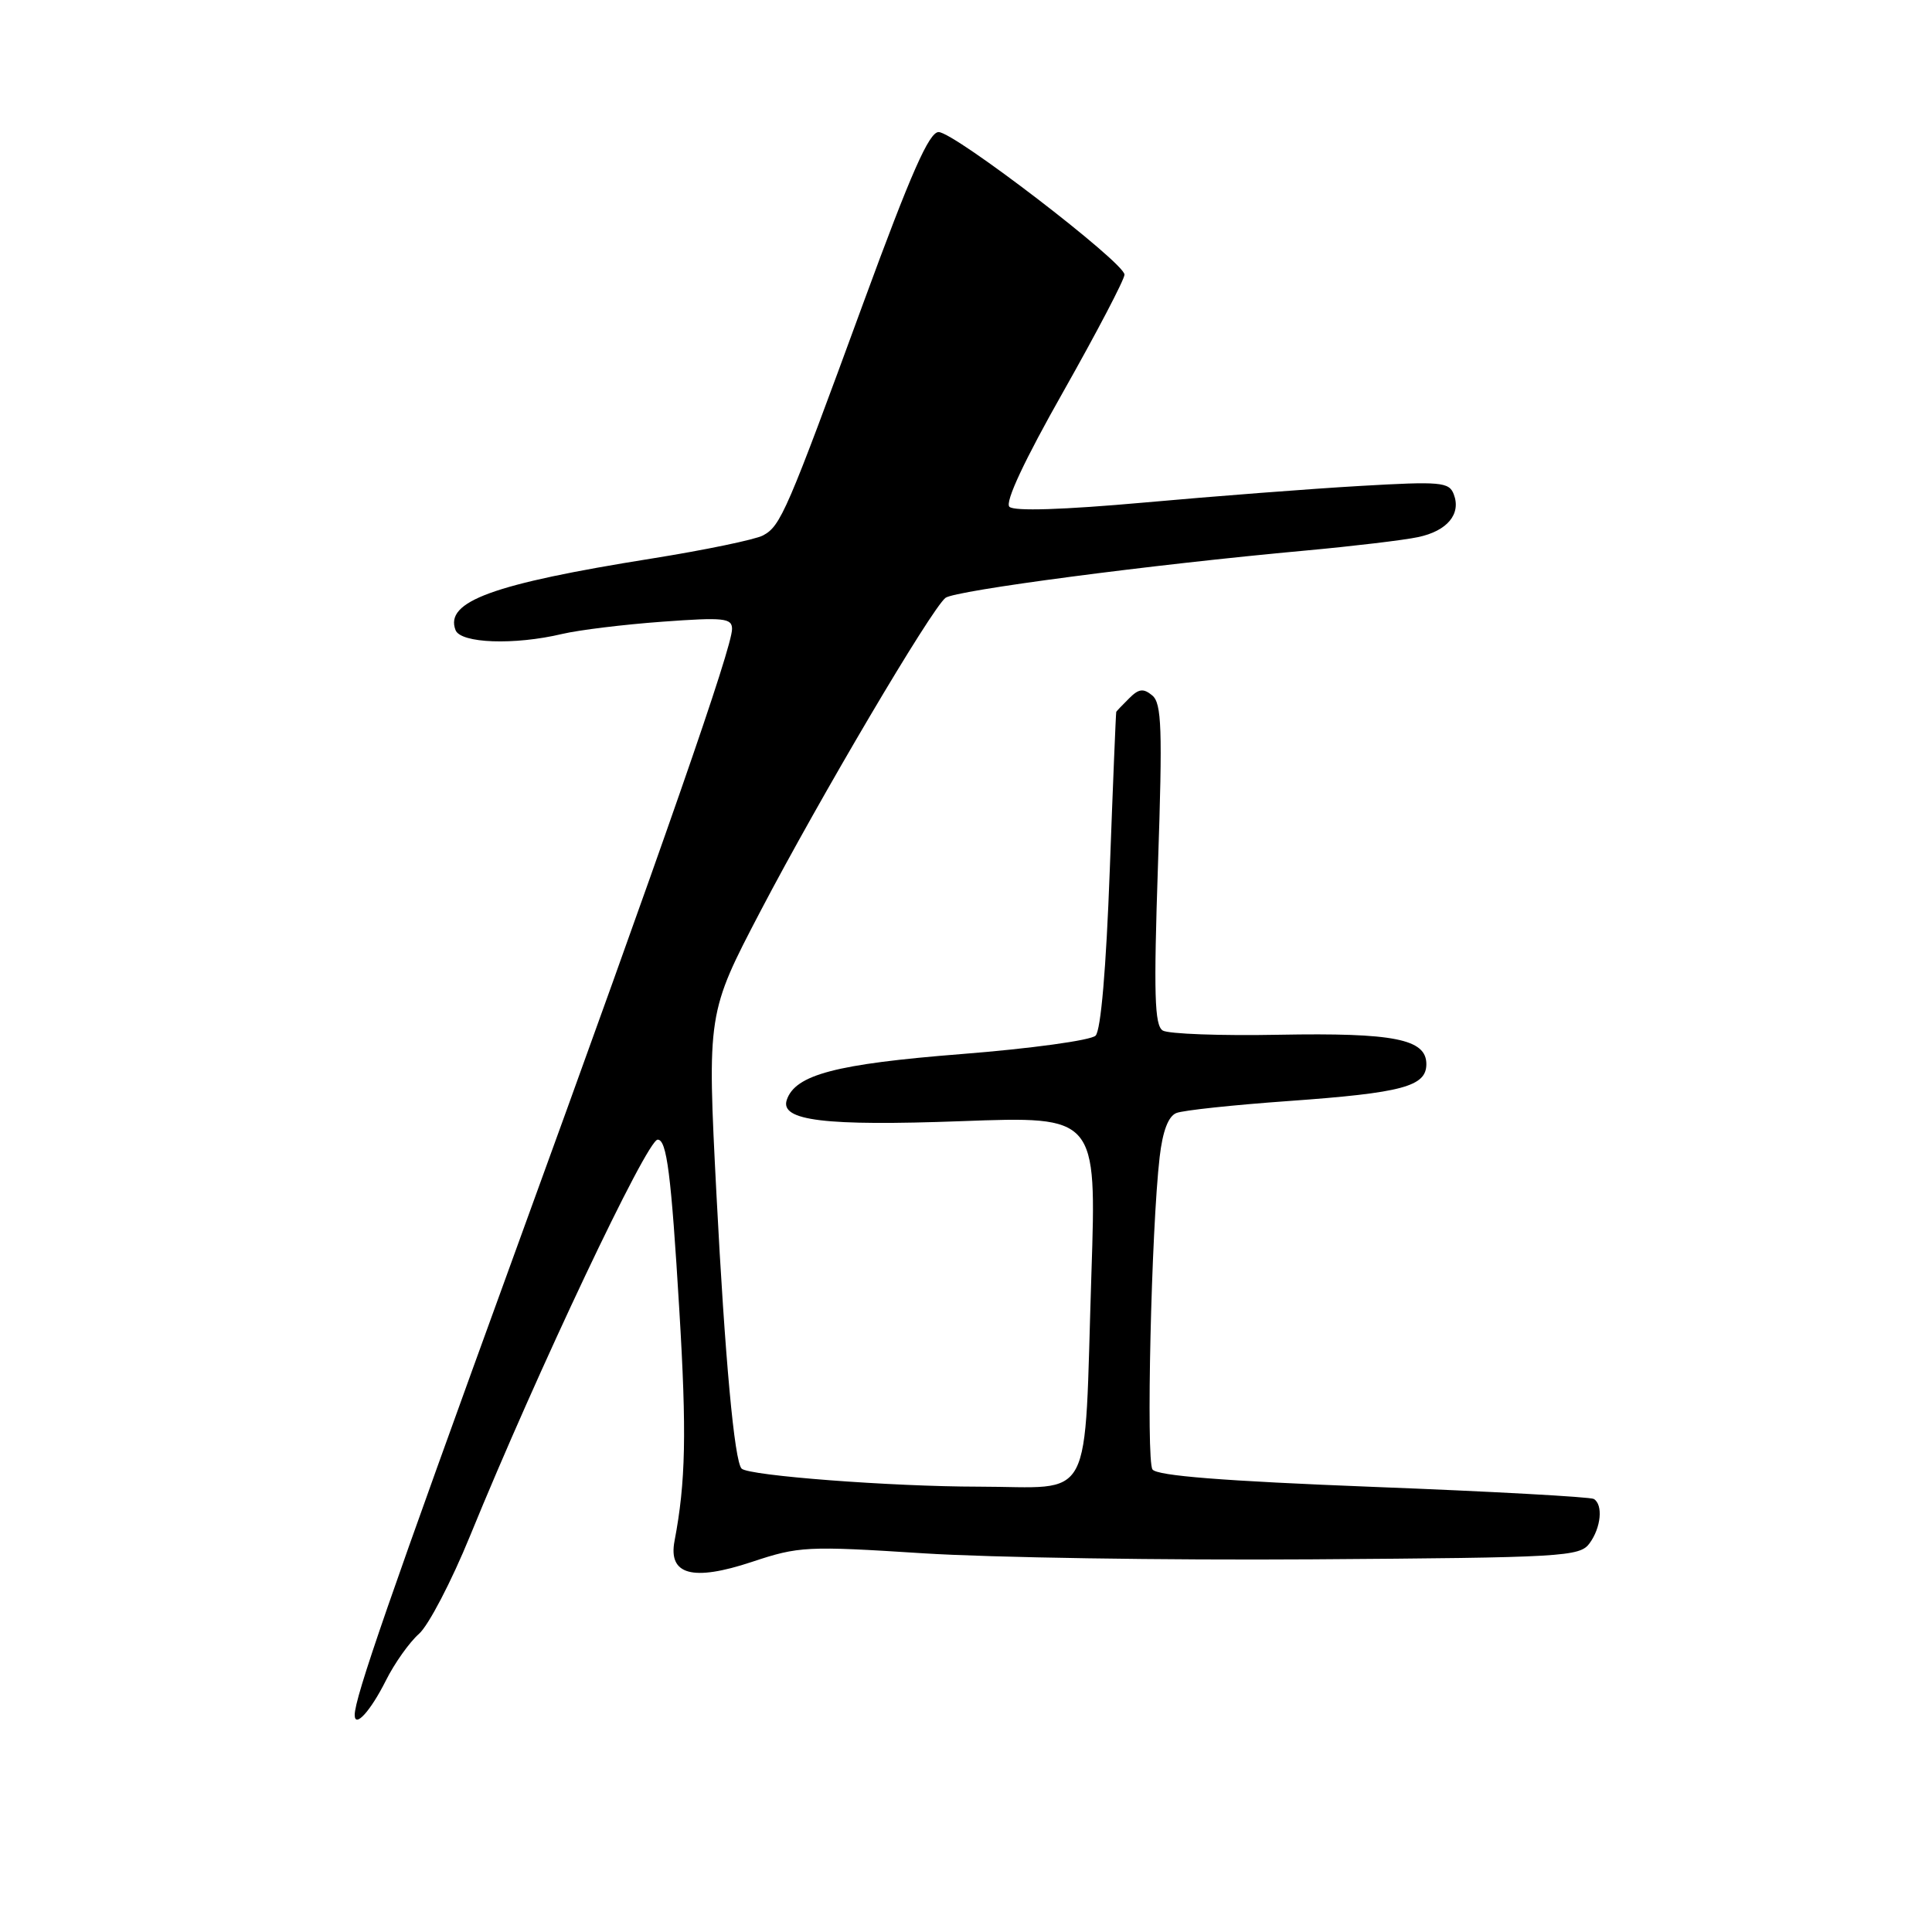 <?xml version="1.0" encoding="UTF-8" standalone="no"?>
<!DOCTYPE svg PUBLIC "-//W3C//DTD SVG 1.1//EN" "http://www.w3.org/Graphics/SVG/1.1/DTD/svg11.dtd" >
<svg xmlns="http://www.w3.org/2000/svg" xmlns:xlink="http://www.w3.org/1999/xlink" version="1.1" viewBox="0 0 256 256">
 <g >
 <path fill="currentColor"
d=" M 51.13 222.68 C 52.28 220.38 54.26 217.60 55.51 216.50 C 56.77 215.40 59.82 209.55 62.29 203.50 C 71.20 181.69 85.72 151.03 87.14 151.01 C 88.35 150.99 88.93 155.55 90.01 173.53 C 91.00 189.86 90.86 196.41 89.38 204.18 C 88.52 208.69 91.77 209.57 99.63 206.96 C 105.85 204.89 106.90 204.83 122.33 205.82 C 131.22 206.39 154.42 206.75 173.87 206.62 C 207.19 206.39 209.33 206.27 210.62 204.50 C 212.15 202.42 212.44 199.39 211.19 198.62 C 210.75 198.35 197.60 197.62 181.98 197.02 C 162.04 196.24 153.31 195.55 152.71 194.71 C 151.85 193.49 152.55 162.87 153.66 153.31 C 154.06 149.86 154.81 147.90 155.88 147.48 C 156.77 147.12 163.47 146.41 170.76 145.89 C 185.84 144.81 189.00 143.96 189.00 141.00 C 189.00 137.68 184.72 136.83 169.46 137.11 C 161.74 137.26 154.81 137.00 154.07 136.55 C 152.98 135.87 152.86 131.78 153.44 114.54 C 154.05 96.52 153.93 93.19 152.68 92.15 C 151.51 91.18 150.89 91.25 149.61 92.54 C 148.72 93.42 147.96 94.22 147.91 94.32 C 147.86 94.42 147.47 103.86 147.05 115.31 C 146.57 128.33 145.87 136.53 145.17 137.23 C 144.55 137.85 136.55 138.95 127.38 139.67 C 110.77 140.98 105.37 142.40 104.25 145.75 C 103.33 148.50 109.29 149.23 127.40 148.56 C 145.30 147.90 145.30 147.90 144.62 168.70 C 143.60 199.98 145.18 197.00 129.64 196.99 C 118.11 196.98 99.21 195.54 98.27 194.60 C 97.31 193.65 96.06 179.97 94.94 158.37 C 93.70 134.25 93.70 134.25 100.79 120.69 C 108.64 105.70 123.38 80.73 125.28 79.22 C 126.53 78.24 152.41 74.83 173.00 72.95 C 179.32 72.37 186.03 71.57 187.90 71.17 C 191.77 70.36 193.64 68.11 192.63 65.49 C 192.01 63.87 190.91 63.77 180.23 64.39 C 173.78 64.76 160.90 65.75 151.60 66.59 C 140.85 67.55 134.36 67.76 133.75 67.15 C 133.14 66.54 135.74 60.99 140.90 51.88 C 145.35 44.00 149.00 37.03 149.00 36.39 C 149.00 34.80 126.45 17.50 124.37 17.50 C 123.11 17.50 120.71 22.94 114.45 40.00 C 104.22 67.92 103.45 69.69 101.10 70.95 C 100.06 71.50 93.42 72.88 86.35 74.01 C 65.30 77.37 58.90 79.70 60.36 83.49 C 61.03 85.25 68.15 85.51 74.50 84.00 C 76.70 83.48 82.66 82.75 87.75 82.38 C 95.92 81.78 97.00 81.90 97.00 83.34 C 97.00 85.81 88.16 111.22 68.22 166.00 C 51.58 211.75 47.00 224.95 47.00 227.24 C 47.00 229.04 49.10 226.73 51.13 222.68 Z "/>
</g>
</svg>